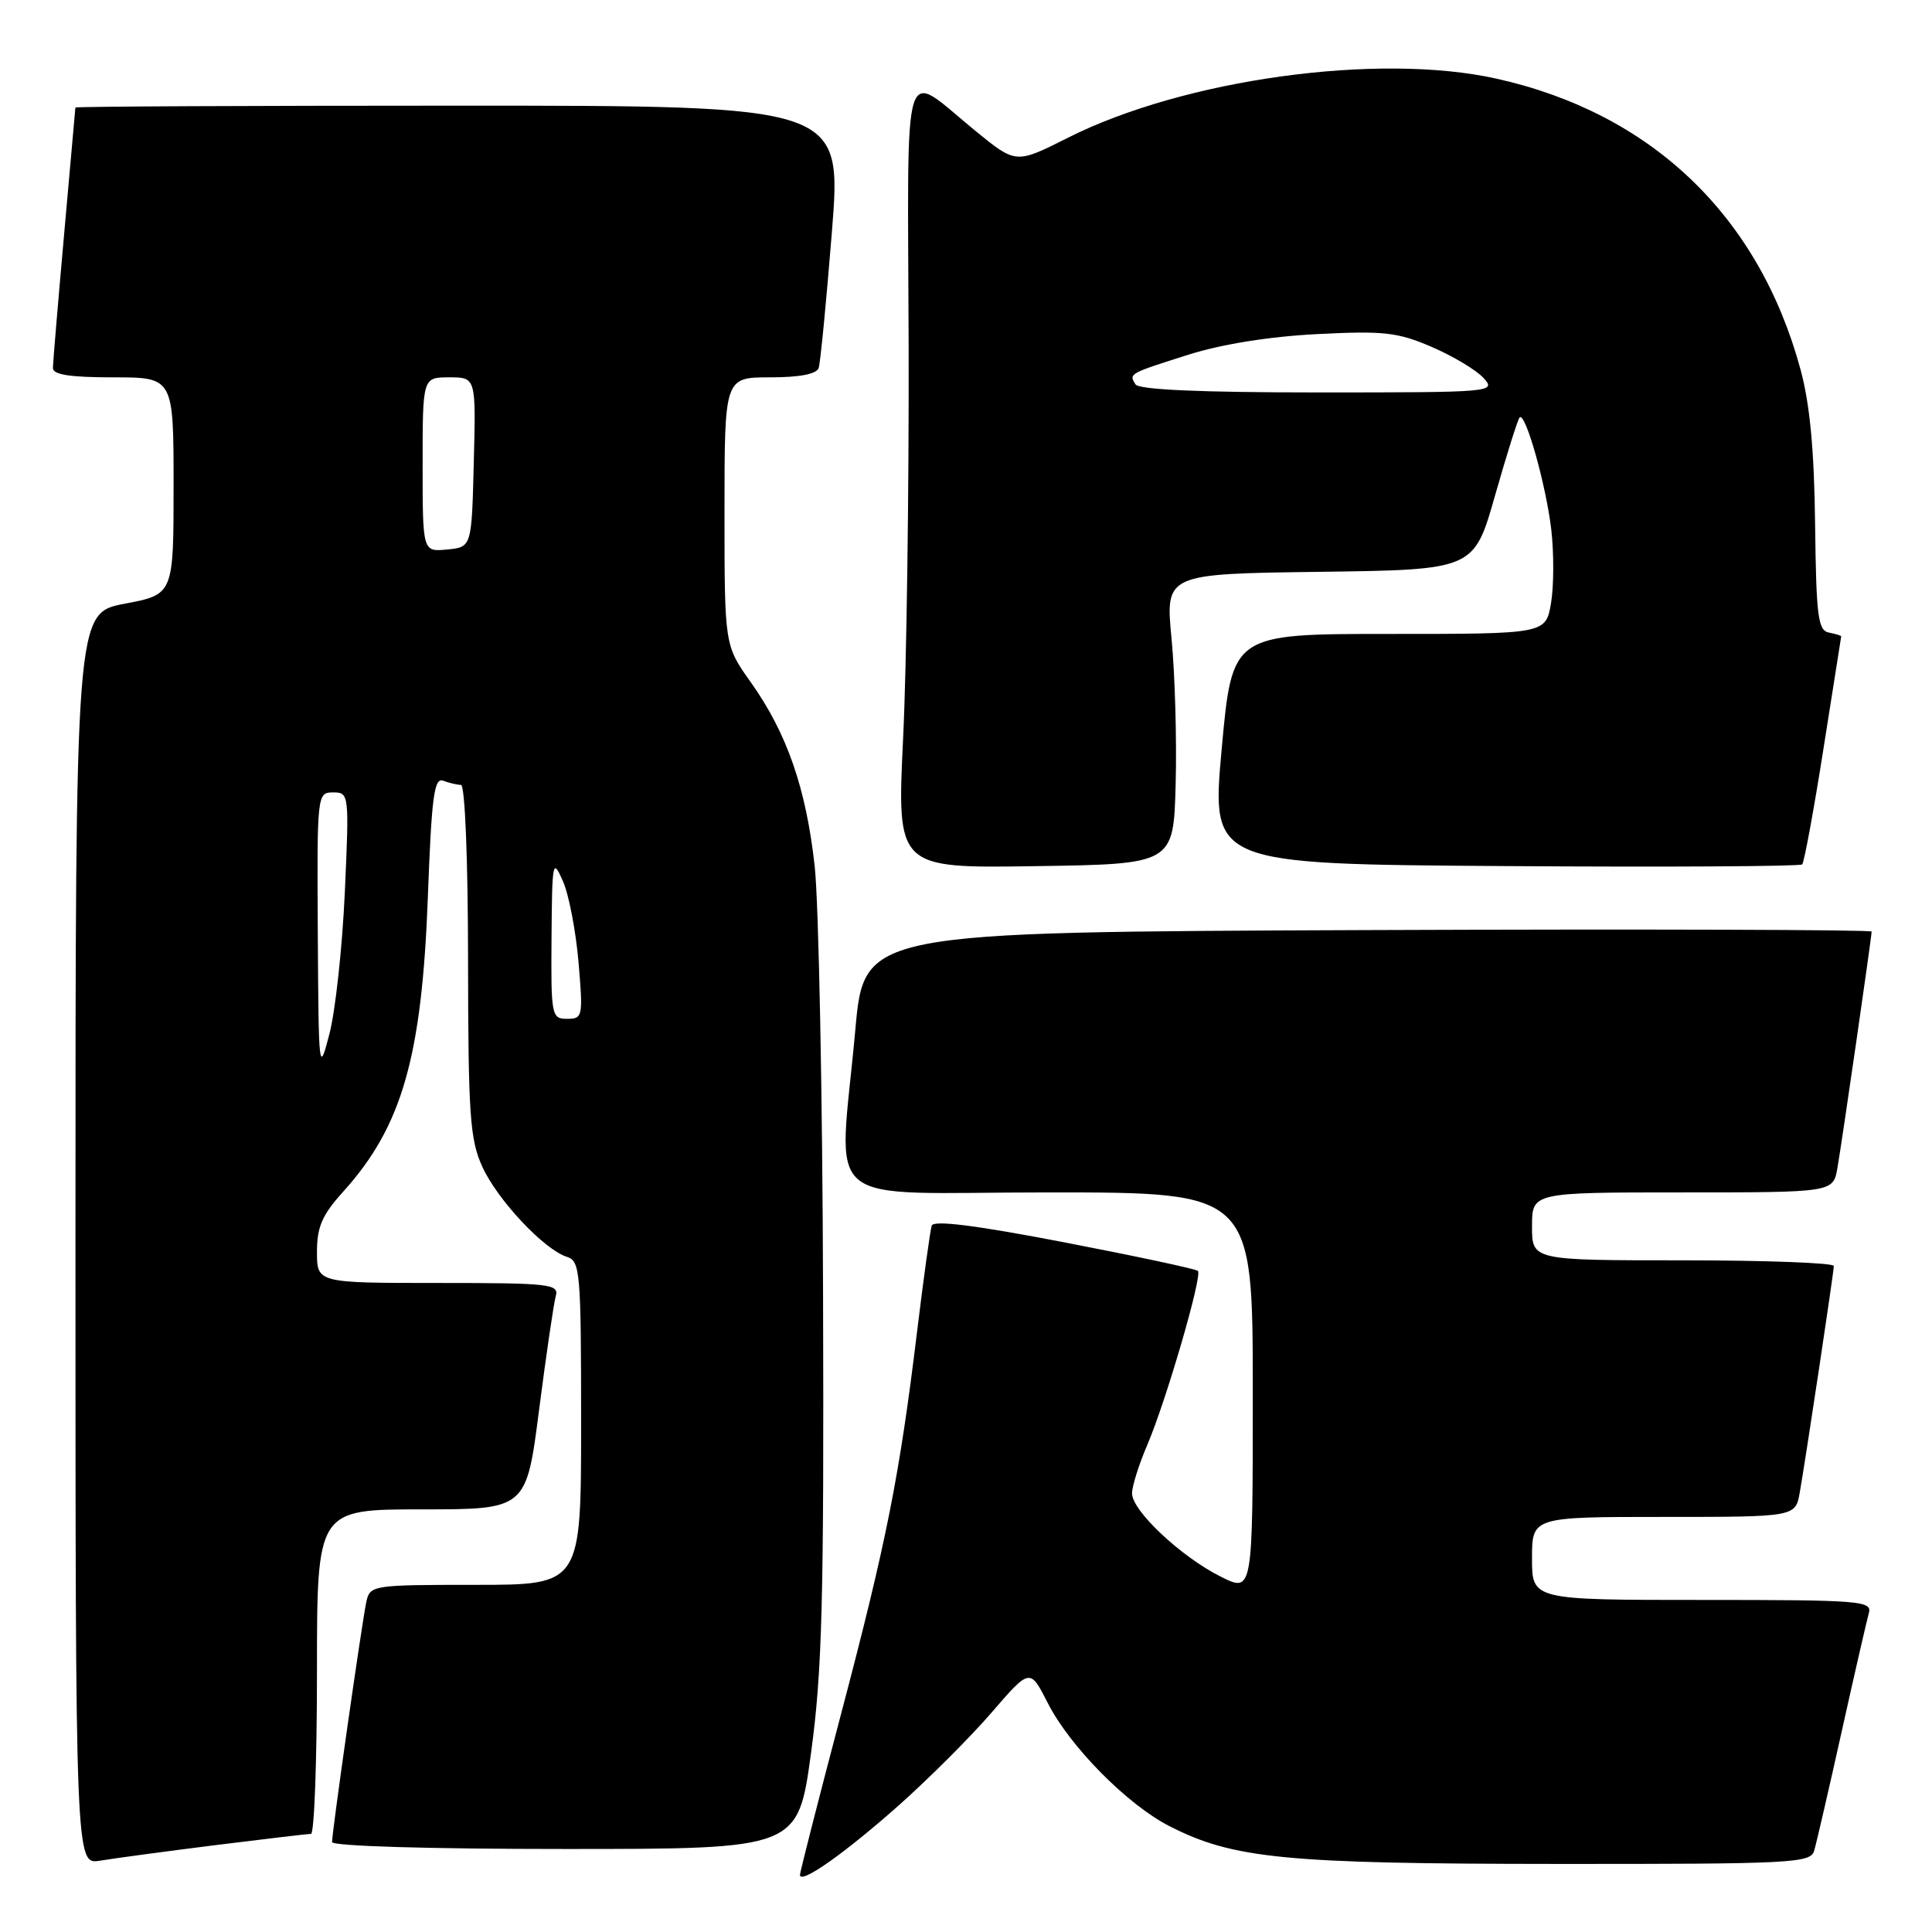 <?xml version="1.0" encoding="UTF-8" standalone="no"?>
<!DOCTYPE svg PUBLIC "-//W3C//DTD SVG 1.1//EN" "http://www.w3.org/Graphics/SVG/1.1/DTD/svg11.dtd" >
<svg xmlns="http://www.w3.org/2000/svg" xmlns:xlink="http://www.w3.org/1999/xlink" version="1.1" viewBox="0 0 256 256">
 <g >
 <path fill="currentColor"
d=" M 119.07 239.24 C 123.06 235.69 128.61 230.15 131.40 226.91 C 136.48 221.03 136.48 221.03 138.83 225.65 C 141.76 231.42 149.38 239.13 154.97 241.98 C 163.41 246.29 170.30 246.96 206.18 246.98 C 237.41 247.00 239.90 246.87 240.38 245.25 C 240.67 244.29 242.31 237.20 244.02 229.50 C 245.73 221.80 247.36 214.71 247.63 213.75 C 248.10 212.12 246.58 212.00 225.57 212.00 C 203.00 212.00 203.00 212.00 203.00 206.50 C 203.00 201.00 203.00 201.00 220.45 201.00 C 237.91 201.00 237.91 201.00 238.48 197.75 C 239.32 192.94 242.98 168.62 242.99 167.75 C 243.00 167.34 234.00 167.00 223.00 167.00 C 203.00 167.00 203.00 167.00 203.00 162.50 C 203.00 158.00 203.00 158.00 222.95 158.00 C 242.91 158.00 242.91 158.00 243.47 154.75 C 244.10 151.14 248.00 124.15 248.00 123.44 C 248.00 123.19 217.96 123.10 181.25 123.24 C 114.50 123.50 114.50 123.50 113.33 136.50 C 111.16 160.64 108.01 158.00 139.00 158.00 C 166.00 158.00 166.00 158.00 166.00 184.52 C 166.00 211.04 166.00 211.04 161.75 208.91 C 156.50 206.29 150.00 200.18 150.00 197.88 C 150.00 196.94 150.91 194.05 152.02 191.46 C 154.51 185.65 159.35 169.02 158.73 168.40 C 158.49 168.15 150.53 166.45 141.05 164.62 C 129.36 162.37 123.71 161.65 123.46 162.40 C 123.26 163.00 122.38 169.35 121.51 176.50 C 119.18 195.67 117.47 204.27 111.44 227.13 C 108.45 238.47 106.00 248.06 106.00 248.43 C 106.00 249.75 111.90 245.60 119.07 239.24 Z  M 28.46 244.50 C 35.04 243.68 40.77 243.00 41.21 243.00 C 41.64 243.00 42.00 233.32 42.00 221.50 C 42.00 200.00 42.00 200.00 55.87 200.00 C 69.74 200.00 69.74 200.00 71.44 186.75 C 72.38 179.46 73.37 172.71 73.64 171.75 C 74.10 170.14 72.89 170.00 58.07 170.00 C 42.00 170.00 42.00 170.00 42.00 165.87 C 42.00 162.57 42.69 160.98 45.46 157.92 C 53.28 149.26 55.91 140.09 56.70 118.70 C 57.19 105.52 57.53 102.99 58.73 103.45 C 59.52 103.75 60.58 104.00 61.08 104.00 C 61.61 104.00 62.01 113.81 62.02 127.25 C 62.04 147.72 62.27 150.99 63.90 154.58 C 65.90 158.98 72.09 165.58 75.12 166.54 C 76.88 167.10 77.00 168.49 77.00 188.57 C 77.00 210.00 77.00 210.00 63.02 210.00 C 49.33 210.00 49.03 210.05 48.54 212.25 C 47.98 214.84 44.00 242.69 44.00 244.08 C 44.00 244.62 56.75 245.00 74.86 245.00 C 105.73 245.00 105.73 245.00 107.47 232.25 C 108.94 221.46 109.19 212.14 109.06 171.50 C 108.99 145.10 108.48 119.57 107.95 114.77 C 106.81 104.44 104.27 97.14 99.49 90.41 C 96.00 85.51 96.00 85.51 96.00 67.75 C 96.00 50.00 96.00 50.00 102.03 50.00 C 105.97 50.00 108.21 49.57 108.48 48.75 C 108.71 48.06 109.49 39.96 110.23 30.75 C 111.56 14.00 111.56 14.00 60.78 14.00 C 32.85 14.00 9.99 14.11 9.99 14.25 C 9.98 14.39 9.31 21.93 8.50 31.00 C 7.69 40.08 7.02 48.06 7.01 48.75 C 7.00 49.65 9.26 50.00 15.00 50.00 C 23.00 50.00 23.00 50.00 23.00 64.39 C 23.00 78.77 23.00 78.77 16.50 80.00 C 10.00 81.23 10.00 81.23 10.00 164.16 C 10.00 247.09 10.00 247.09 13.25 246.55 C 15.04 246.25 21.88 245.33 28.46 244.50 Z  M 155.78 103.90 C 155.94 98.08 155.69 89.42 155.24 84.67 C 154.41 76.04 154.41 76.04 174.86 75.77 C 195.31 75.50 195.31 75.50 198.11 65.62 C 199.66 60.19 201.12 55.55 201.36 55.31 C 202.12 54.55 204.86 64.27 205.55 70.16 C 205.91 73.27 205.90 77.66 205.52 79.91 C 204.82 84.00 204.82 84.00 184.05 84.00 C 163.27 84.00 163.27 84.00 161.88 99.25 C 160.50 114.50 160.50 114.50 199.40 114.76 C 220.80 114.91 238.53 114.80 238.80 114.54 C 239.06 114.27 240.33 107.40 241.61 99.27 C 242.90 91.15 243.96 84.42 243.97 84.32 C 243.99 84.23 243.25 84.00 242.34 83.82 C 240.89 83.54 240.66 81.67 240.51 69.50 C 240.40 59.70 239.82 53.55 238.59 49.00 C 233.07 28.61 218.84 14.99 198.28 10.42 C 182.63 6.94 156.90 10.49 141.49 18.26 C 134.62 21.72 134.62 21.72 129.32 17.40 C 119.34 9.27 120.28 6.26 120.40 45.79 C 120.45 64.88 120.13 88.27 119.67 97.77 C 118.84 115.05 118.84 115.05 137.17 114.77 C 155.50 114.50 155.50 114.50 155.78 103.90 Z  M 42.11 123.75 C 42.00 105.22 42.02 105.00 44.14 105.00 C 46.25 105.00 46.28 105.19 45.69 118.25 C 45.36 125.54 44.44 133.97 43.65 137.00 C 42.26 142.36 42.22 142.02 42.11 123.75 Z  M 73.08 124.25 C 73.16 114.02 73.23 113.66 74.60 116.78 C 75.39 118.58 76.31 123.42 76.66 127.53 C 77.27 134.70 77.21 135.00 75.15 135.00 C 73.08 135.00 73.00 134.60 73.08 124.25 Z  M 56.00 61.56 C 56.00 50.00 56.00 50.00 59.53 50.00 C 63.07 50.00 63.07 50.00 62.78 61.25 C 62.50 72.50 62.50 72.50 59.25 72.81 C 56.00 73.13 56.00 73.13 56.00 61.56 Z  M 150.46 50.93 C 149.57 49.50 149.53 49.52 157.50 46.99 C 161.90 45.60 168.23 44.59 174.53 44.27 C 183.36 43.82 185.18 44.02 189.71 45.97 C 192.54 47.19 195.63 49.04 196.58 50.09 C 198.28 51.96 197.87 52.00 174.71 52.00 C 159.08 52.00 150.90 51.64 150.46 50.93 Z "/>
</g>
</svg>